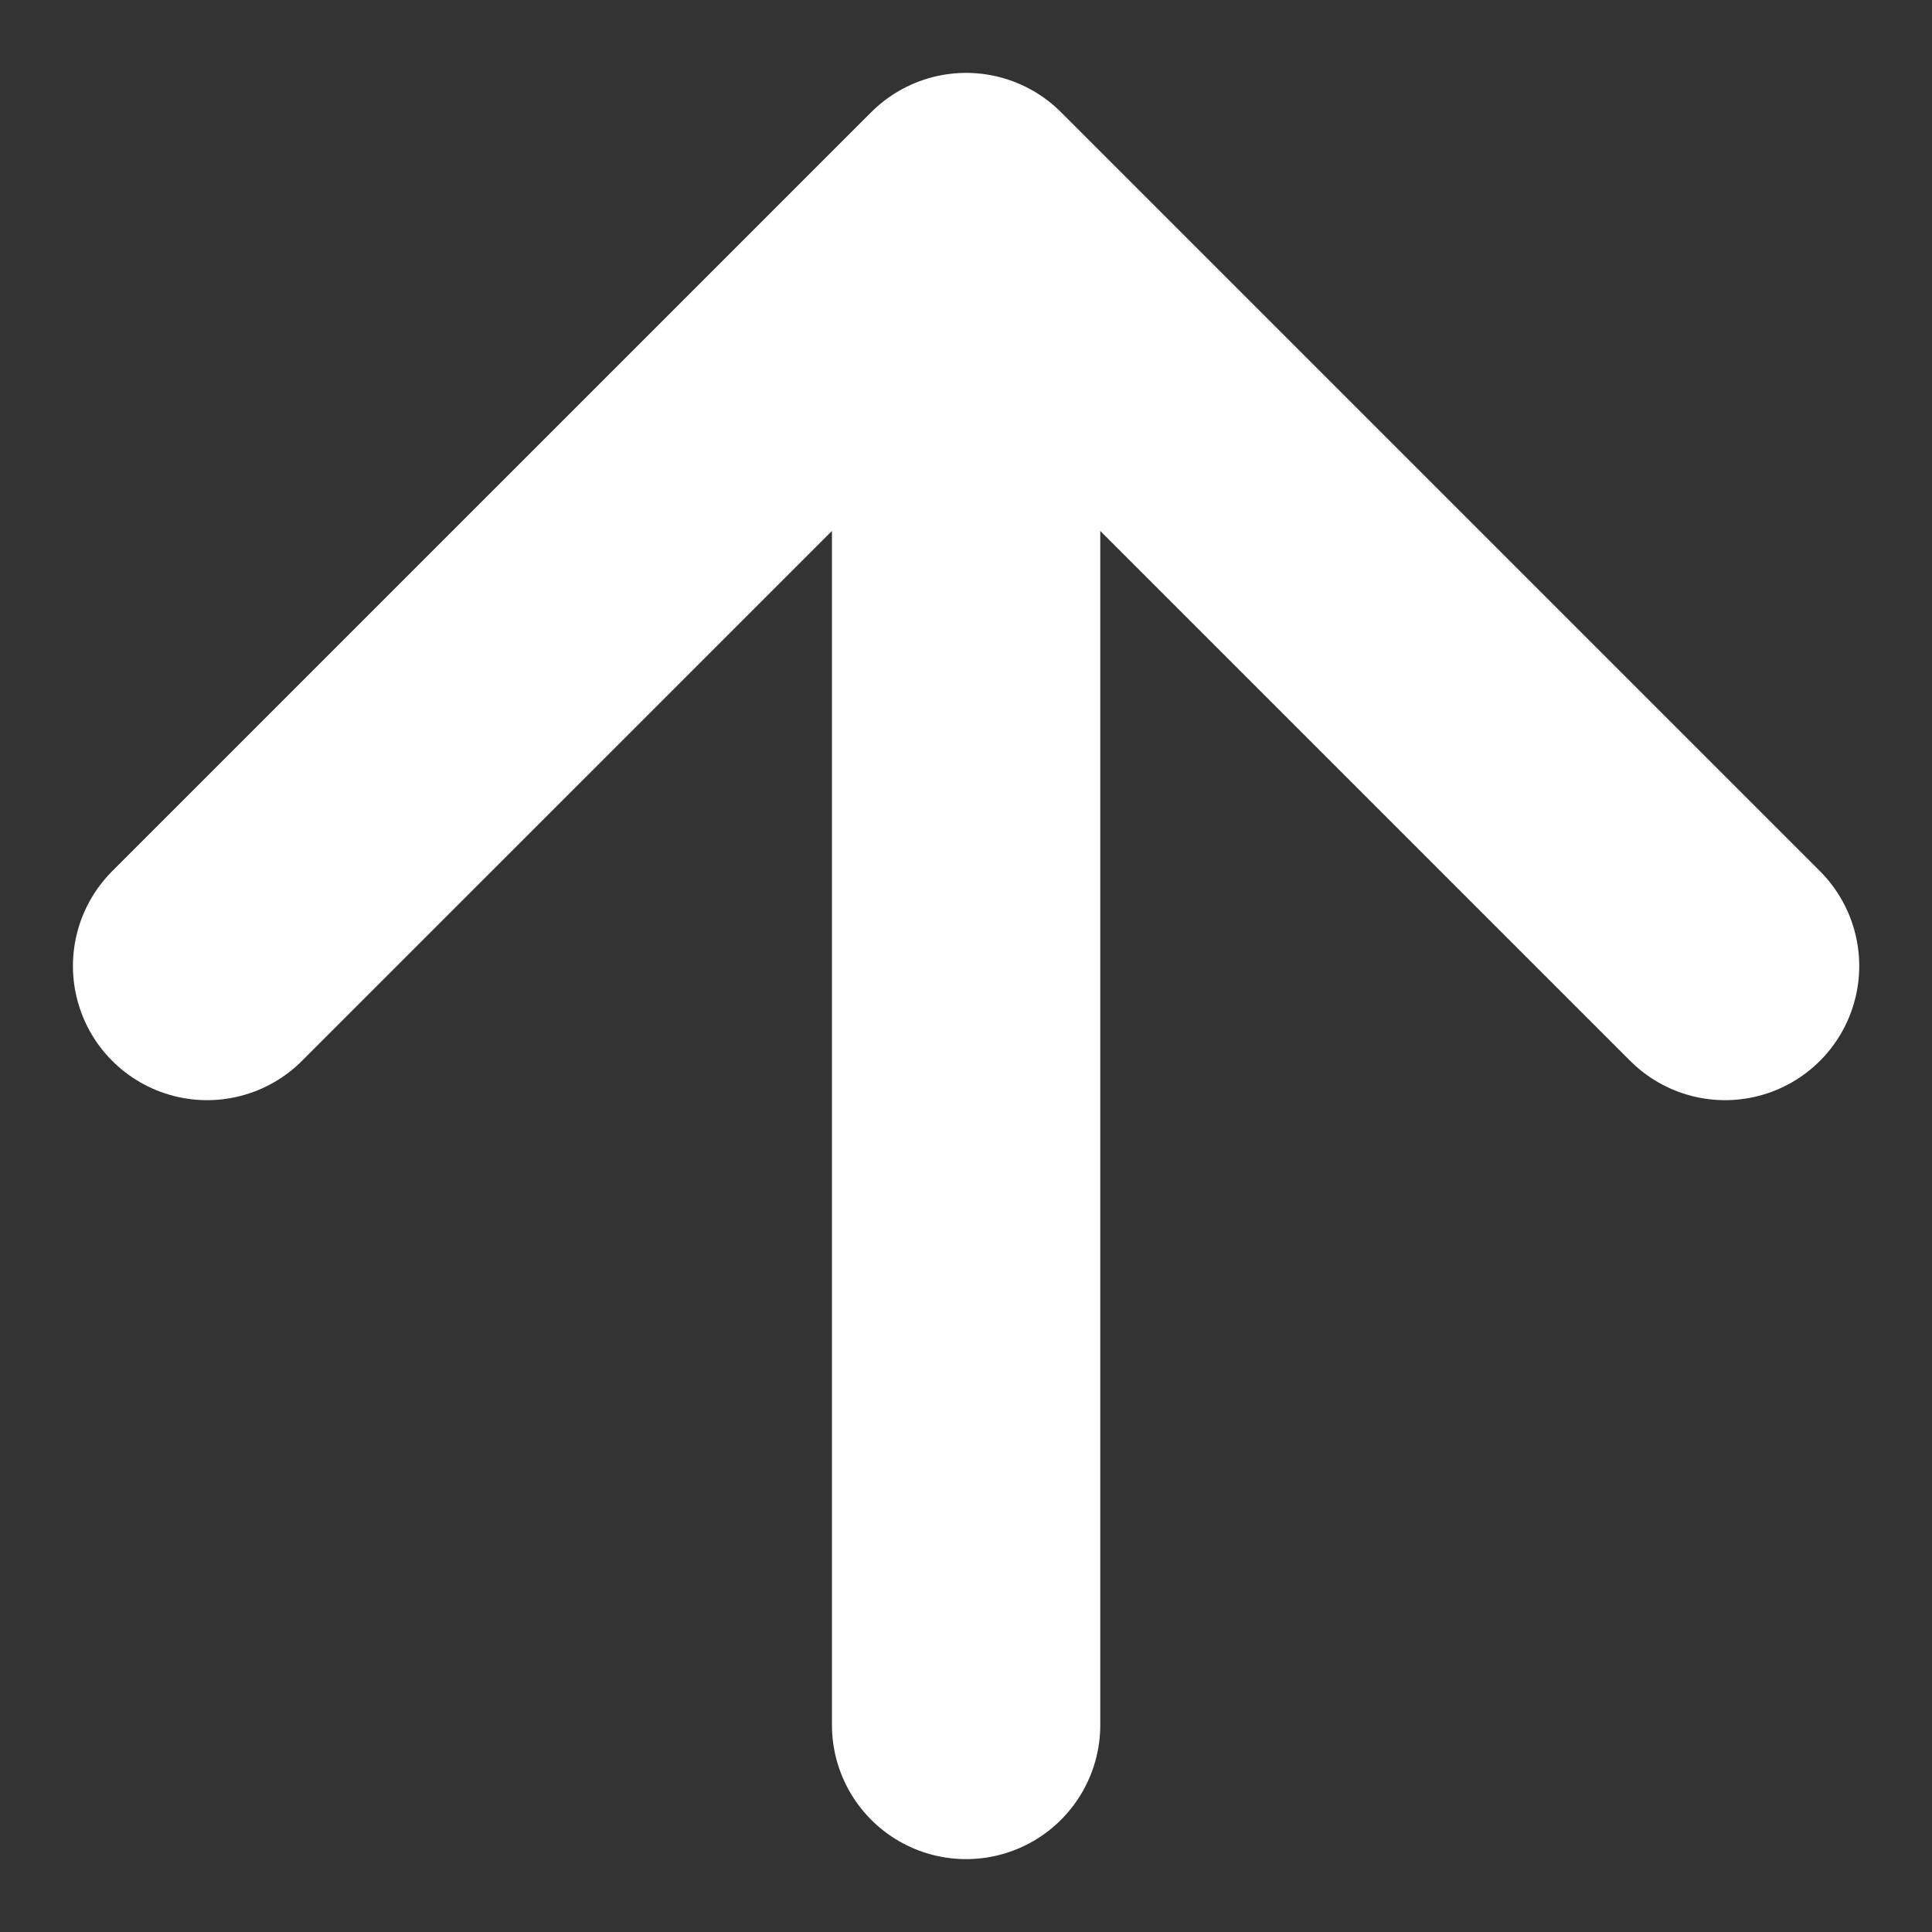 <svg width="36" height="36" viewBox="0 0 36 36" fill="none" xmlns="http://www.w3.org/2000/svg">
<rect x="0" y="0" width="36" height="36" fill="#333333" stroke="none"/>
<path d="M3.859 18L18.002 3.858M18.002 3.858L32.144 18M18.002 3.858V32.142" stroke="white" stroke-width="5" stroke-linecap="round"/>
</svg>
